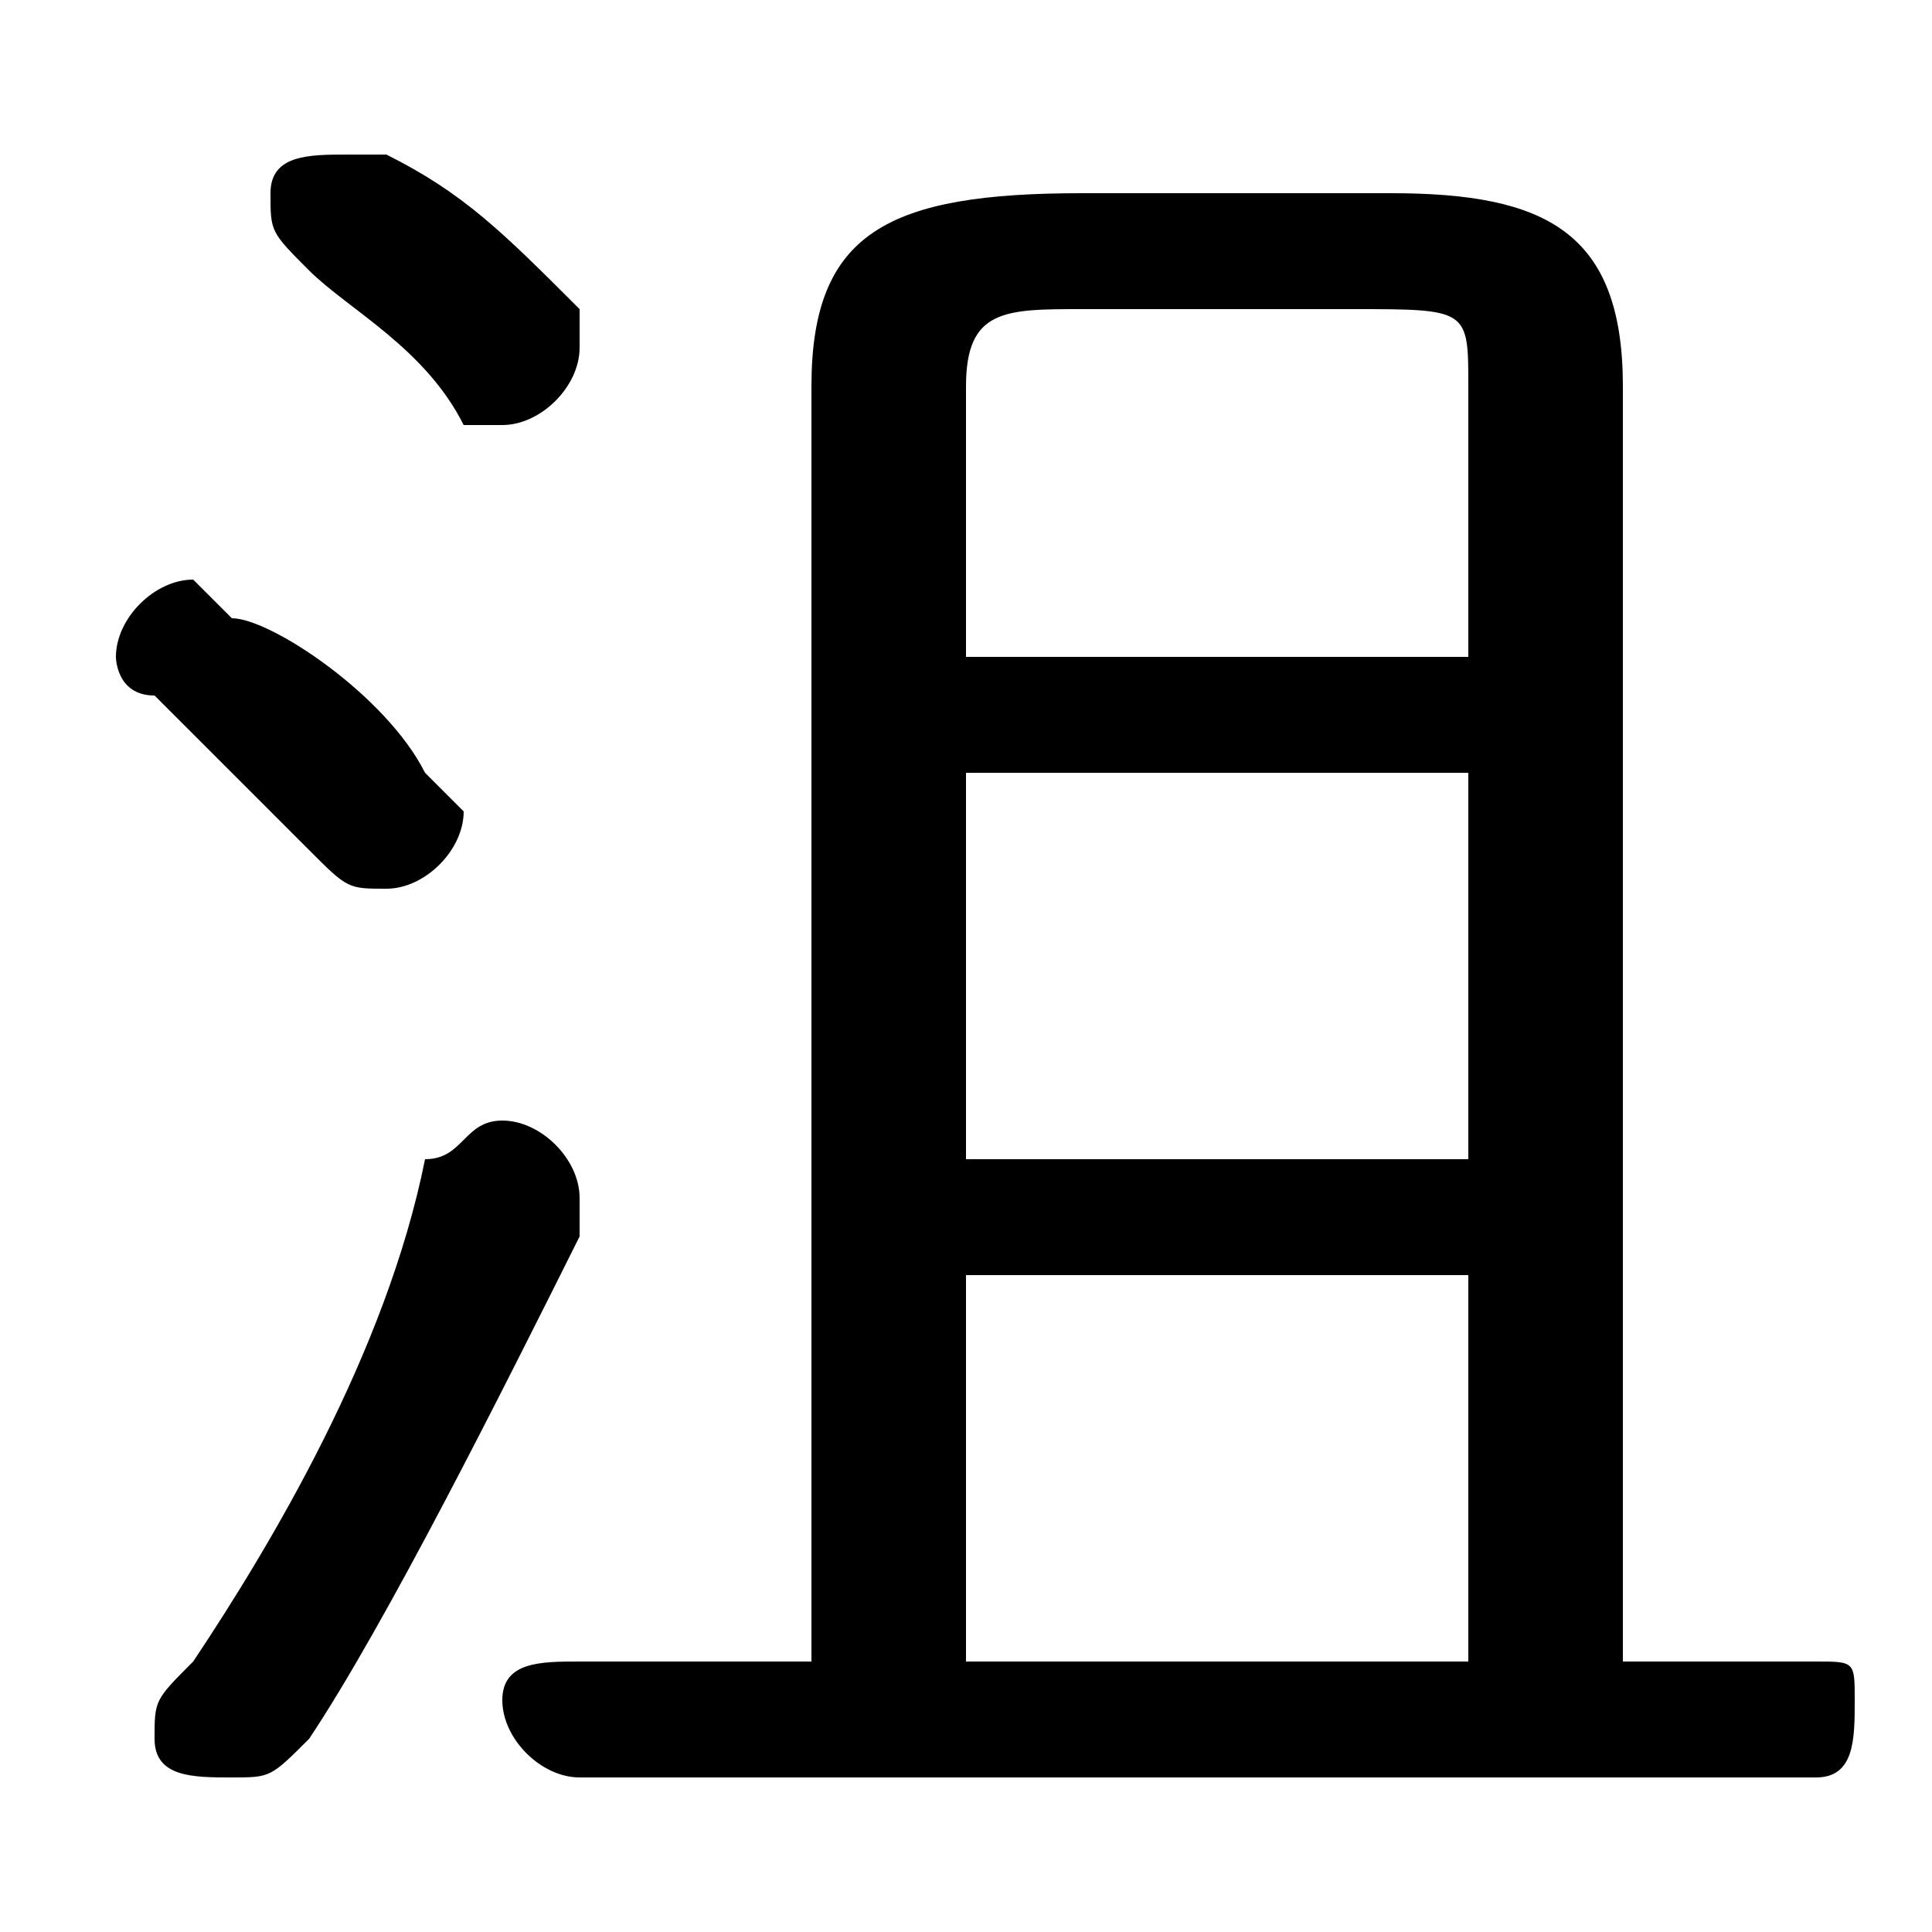 <svg xmlns="http://www.w3.org/2000/svg" viewBox="0 -44.0 50.0 50.0">
    <rect x="0" y="-44.0" width="50.0" height="50.0" fill="#808080" stroke="none"/>
    <g transform="scale(1, -1)">
        <!-- ボディの枠 -->
        <rect x="0" y="-6.0" width="50.0" height="50.0"
            stroke="white" fill="white"/>
        <!-- グリフ座標系の原点 -->
        <circle cx="0" cy="0" r="5" fill="white"/>
        <!-- グリフのアウトライン -->
        <g style="fill:black;stroke:#000000;stroke-width:0;stroke-linecap:round;stroke-linejoin:round;">
        <path d="M 42.0 1.0 L 42.0 34.0 C 42.0 38.0 40.0 39.0 36.0 39.0 L 28.0 39.0 C 23.0 39.0 21.0 38.0 21.0 34.0 L 21.0 1.0 L 15.0 1.0 C 14.0 1.0 13.0 1.0 13.0 -0.0 C 13.0 -1.0 14.0 -2.0 15.0 -2.0 L 47.0 -2.0 C 48.0 -2.0 48.0 -1.0 48.0 -0.0 C 48.0 1.0 48.0 1.0 47.0 1.0 Z M 25.0 1.0 L 25.0 11.0 L 38.0 11.0 L 38.0 1.0 Z M 25.0 14.0 L 25.0 24.0 L 38.0 24.0 L 38.0 14.0 Z M 25.0 27.0 L 25.0 34.0 C 25.0 36.0 26.0 36.0 28.0 36.0 L 35.0 36.0 C 38.0 36.0 38.0 36.0 38.0 34.0 L 38.0 27.0 Z M 11.0 14.0 C 10.0 9.0 7.0 4.0 5.0 1.0 C 4.0 0.0 4.0 -0.0 4.0 -1.0 C 4.0 -2.0 5.0 -2.0 6.0 -2.0 C 7.0 -2.0 7.0 -2.0 8.0 -1.0 C 10.0 2.0 13.0 8.0 15.0 12.0 C 15.0 13.0 15.0 13.0 15.0 13.0 C 15.0 14.0 14.0 15.0 13.0 15.0 C 12.0 15.0 12.0 14.0 11.0 14.0 Z M 10.0 40.0 C 10.0 40.0 9.0 40.0 9.0 40.0 C 8.0 40.0 7.0 40.0 7.0 39.0 C 7.0 38.0 7.0 38.0 8.0 37.0 C 9.0 36.0 11.0 35.0 12.0 33.0 C 12.0 33.0 13.0 33.0 13.0 33.0 C 14.0 33.0 15.0 34.0 15.0 35.0 C 15.0 35.0 15.0 36.0 15.0 36.0 C 13.0 38.0 12.0 39.0 10.0 40.0 Z M 6.0 28.0 C 5.0 29.0 5.0 29.0 5.0 29.0 C 4.0 29.0 3.0 28.0 3.0 27.0 C 3.0 27.0 3.0 26.0 4.0 26.0 C 5.0 25.0 7.0 23.0 8.0 22.0 C 9.0 21.0 9.0 21.0 10.0 21.0 C 11.0 21.0 12.0 22.0 12.0 23.0 C 12.0 23.0 11.0 24.0 11.0 24.0 C 10.0 26.0 7.0 28.0 6.0 28.0 Z"/>
    </g>
    </g>
</svg>
